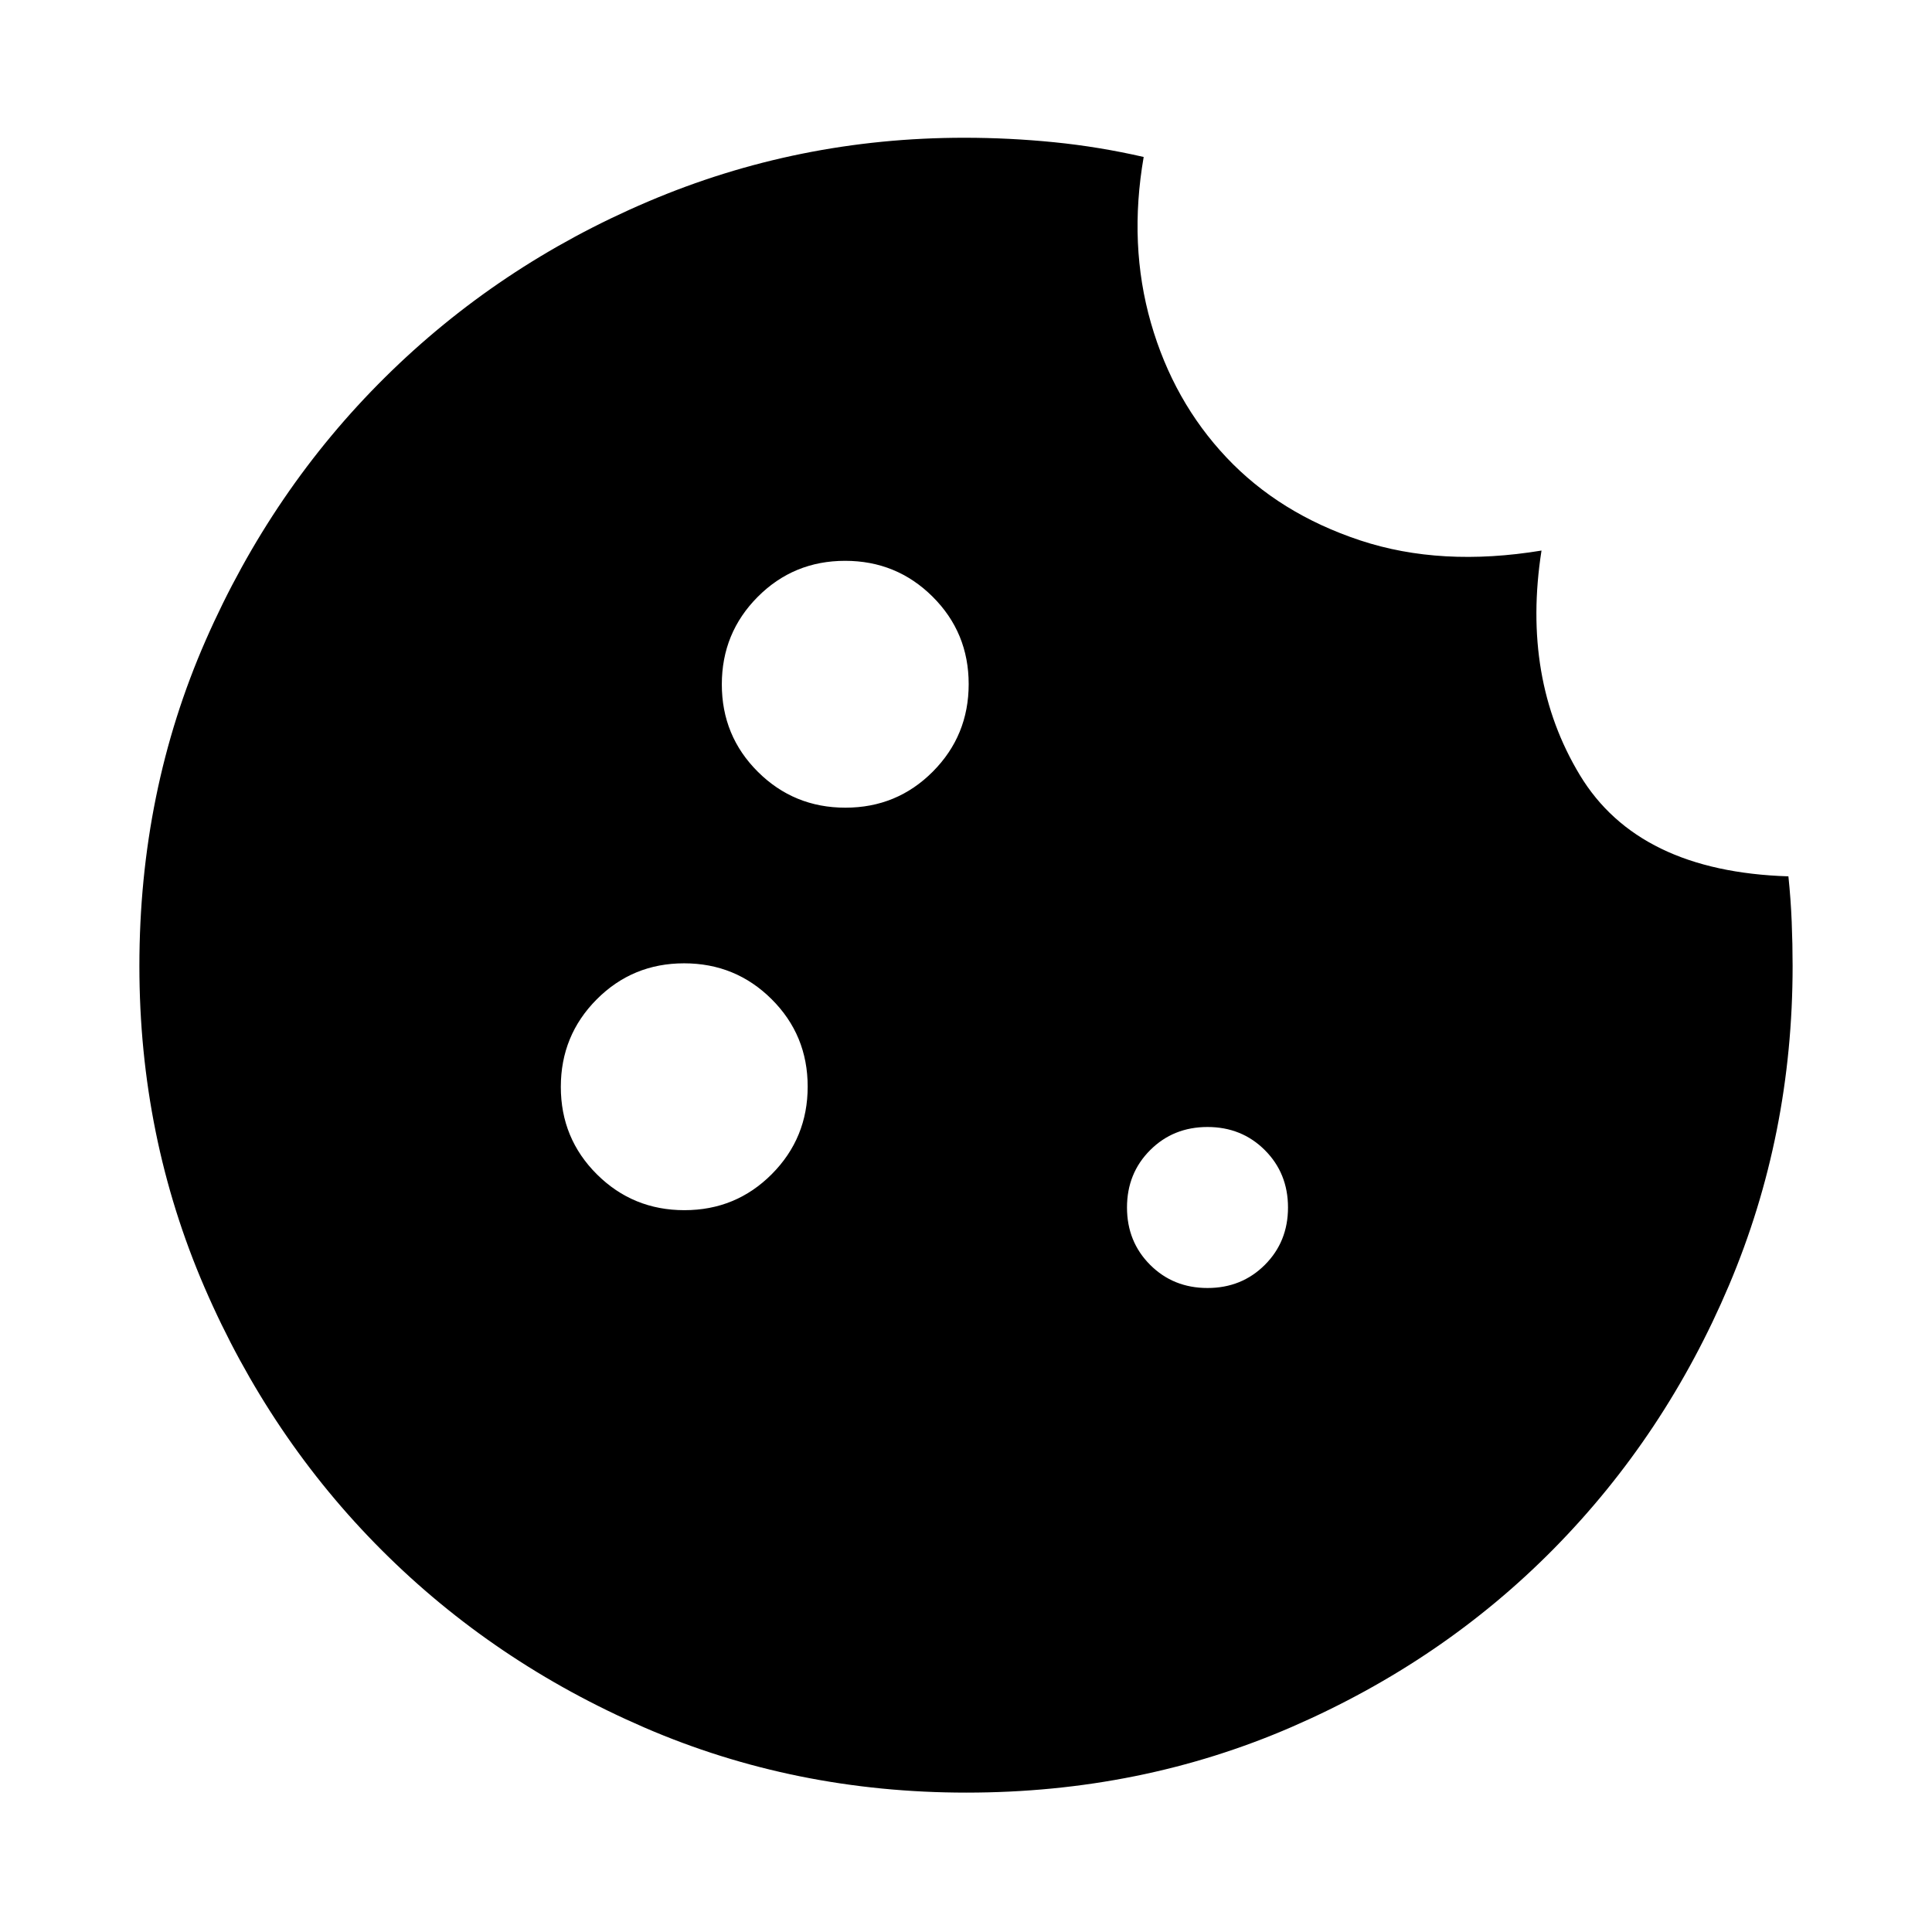 <svg xmlns="http://www.w3.org/2000/svg" height="40" viewBox="0 -960 960 960" width="40"><path d="M480.18-69.26q-85.27 0-160-32.35T189.7-189.7q-55.74-55.75-88.09-130.63Q69.26-395.22 69.26-480q0-86.74 32.93-161.8 32.93-75.07 89.09-130.66 56.15-55.6 130.65-87.34 74.51-31.75 157.21-31.75 22.41 0 44.67 2.23t44.48 7.32q-7.56 43.55 3.6 82.46 11.17 38.9 37.52 66.84 26.34 27.93 66.47 41.22 40.12 13.29 90.09 5.05-9.94 63.55 19.05 111.55 28.99 48.01 103.63 50.33 1.19 11.36 1.64 22.6.45 11.24.45 21.94 0 84.03-31.59 158.62-31.6 74.59-86.82 130.7-55.23 56.11-130.39 88.77-75.17 32.66-161.76 32.66Zm-60.1-489.41q25.59 0 43.42-17.91 17.83-17.91 17.83-43.5t-17.91-43.42q-17.91-17.83-43.5-17.83t-43.42 17.91q-17.83 17.91-17.83 43.5t17.91 43.42q17.91 17.83 43.5 17.83Zm-80 200q25.59 0 43.42-17.91 17.83-17.91 17.83-43.5t-17.91-43.42q-17.91-17.83-43.5-17.83t-43.42 17.91q-17.83 17.91-17.83 43.5t17.91 43.42q17.91 17.83 43.5 17.83ZM600-320q17 0 28.5-11.5T640-360q0-17-11.5-28.5T600-400q-17 0-28.5 11.5T560-360q0 17 11.5 28.5T600-320Z"/></svg>